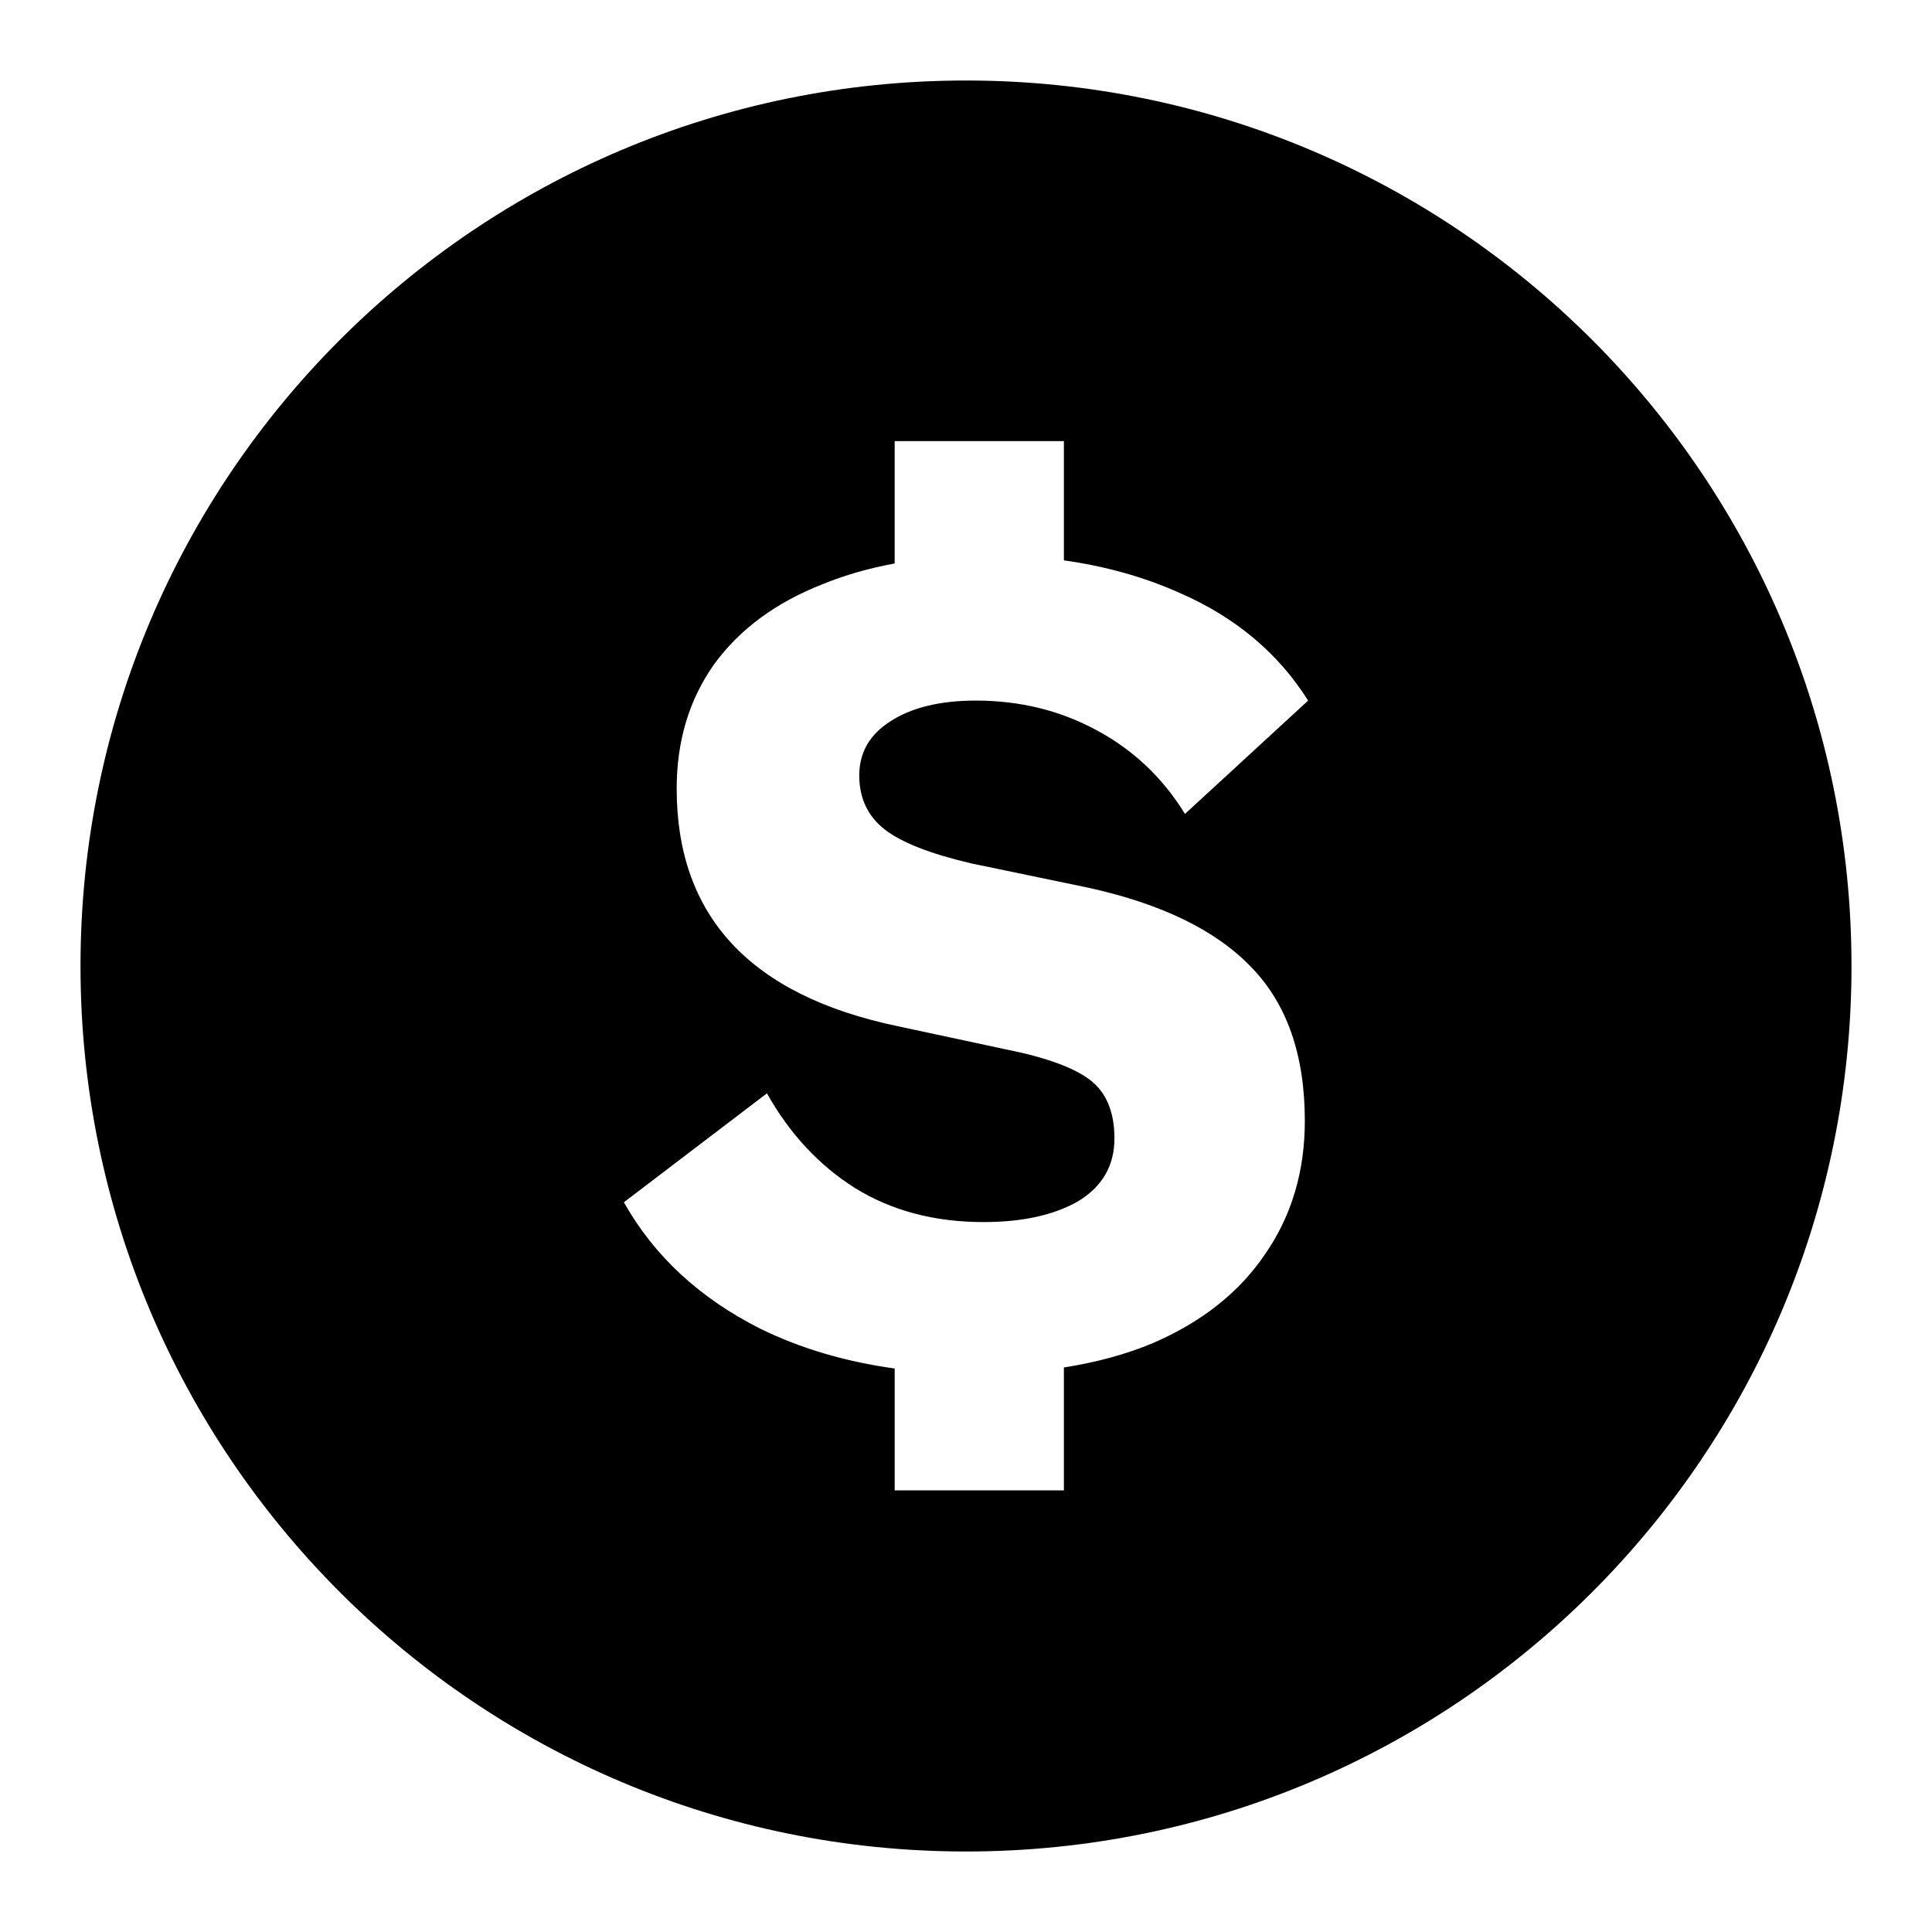 <svg width="24" height="24" xmlns="http://www.w3.org/2000/svg"><path fill-rule="evenodd" clip-rule="evenodd" d="M12 23c6.075 0 11-4.925 11-11S18.075 1 12 1 1 5.925 1 12s4.925 11 11 11zm1.216-16.039V5.48h-2.102V7c-.32.058-.617.144-.89.255-.584.228-1.035.56-1.353.997-.31.438-.465.952-.465 1.545 0 1.585.916 2.569 2.747 2.951l1.339.287c.501.1.852.228 1.052.383.2.155.3.396.3.724 0 .337-.15.597-.45.78-.3.172-.693.259-1.175.259-.61 0-1.144-.141-1.6-.424-.446-.282-.81-.674-1.092-1.175L7.75 14.935c.374.665.938 1.189 1.695 1.571.501.245 1.058.41 1.669.494v1.514h2.102v-1.527c.406-.063.775-.164 1.107-.303.61-.264 1.075-.633 1.394-1.107.328-.474.492-1.025.492-1.653 0-.82-.223-1.458-.67-1.914-.437-.455-1.111-.783-2.022-.983l-1.449-.301c-.51-.119-.87-.26-1.08-.424-.209-.164-.314-.387-.314-.67 0-.282.128-.505.383-.669.264-.173.62-.26 1.066-.26.547 0 1.048.123 1.503.37.456.245.82.592 1.094 1.038l1.53-1.408c-.373-.592-.906-1.038-1.599-1.339-.44-.197-.918-.33-1.435-.403z"/></svg>